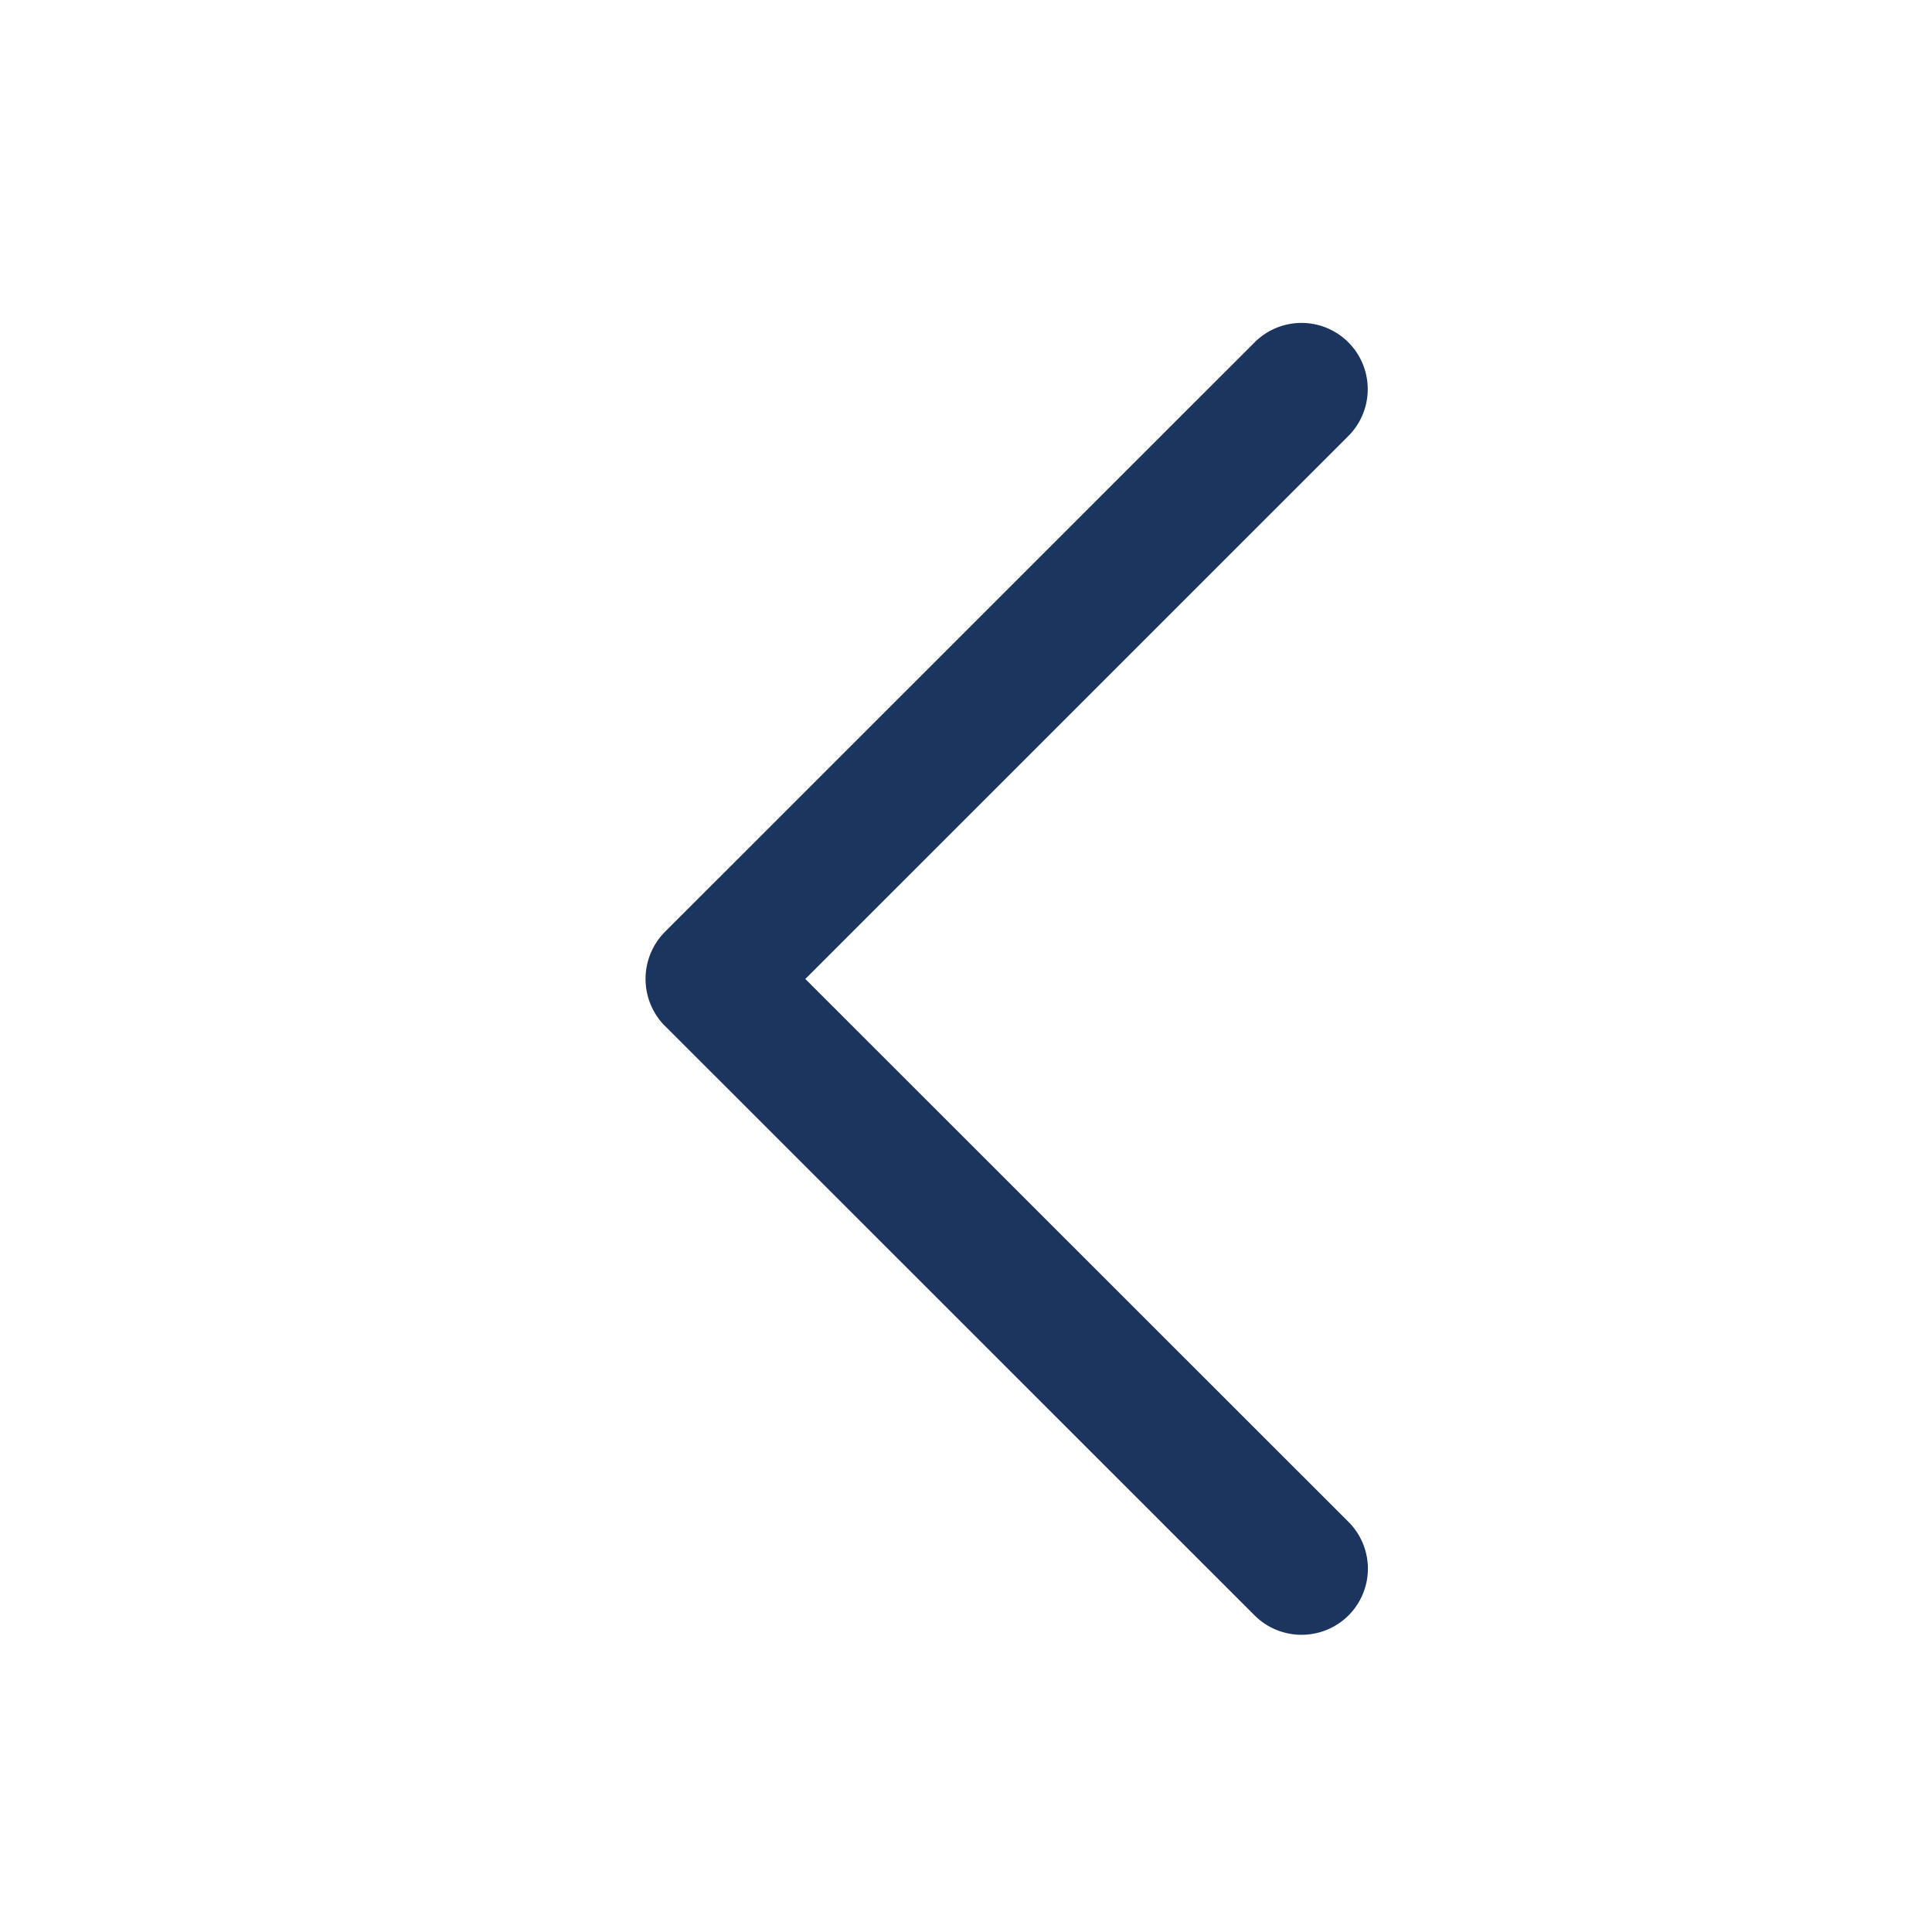 <svg xmlns="http://www.w3.org/2000/svg" width="24" height="24" viewBox="0 0 24 24">
    <path fill="#1C355E" fill-rule="evenodd" d="M8.258 12.742l7.328 7.326c.322.32.843.32 1.165 0a.821.821 0 0 0 0-1.163l-6.747-6.744 6.746-6.745a.822.822 0 1 0-1.165-1.163l-7.328 7.326a.83.83 0 0 0 0 1.163z"/>
</svg>

